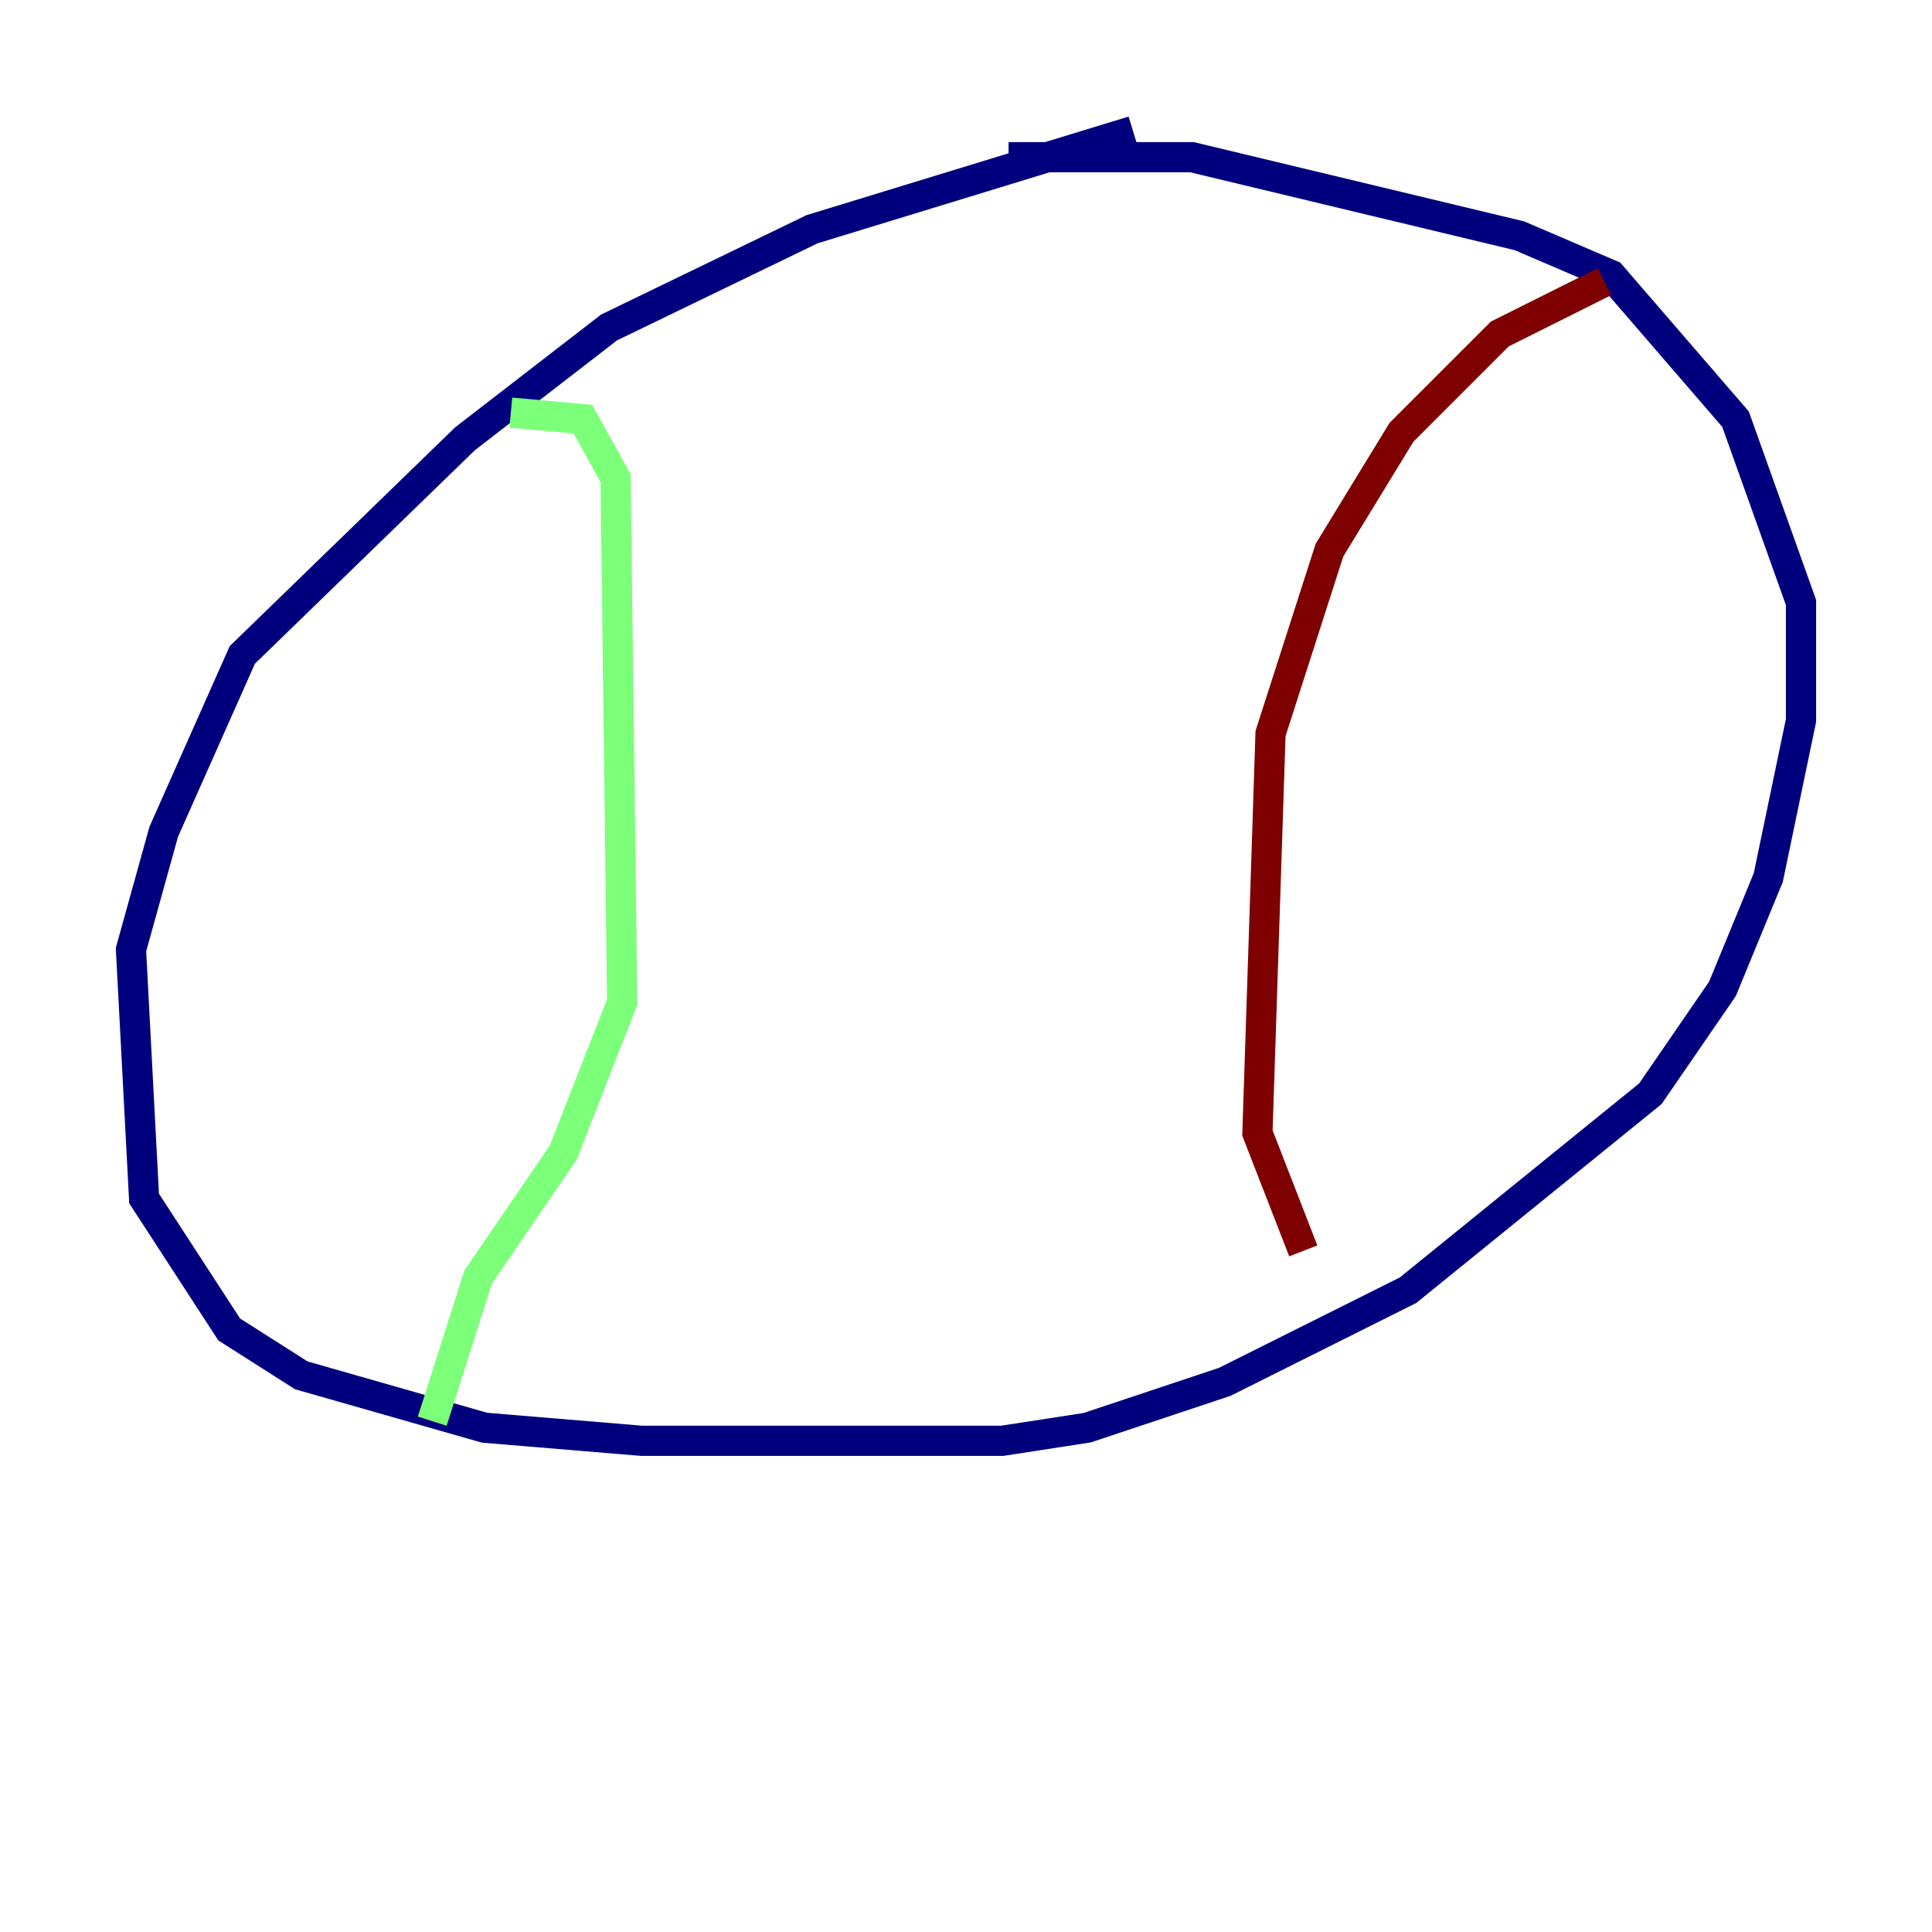 <?xml version="1.0" encoding="utf-8" ?>
<svg baseProfile="tiny" height="128" version="1.2" viewBox="0,0,128,128" width="128" xmlns="http://www.w3.org/2000/svg" xmlns:ev="http://www.w3.org/2001/xml-events" xmlns:xlink="http://www.w3.org/1999/xlink"><defs /><polyline fill="none" points="75.064,8.678 53.803,15.186 40.352,21.695 30.807,29.071 16.054,43.39 10.848,55.105 8.678,62.915 9.546,79.403 15.186,88.081 19.959,91.119 32.108,94.59 42.522,95.458 66.386,95.458 72.027,94.59 81.139,91.552 93.288,85.478 109.342,72.461 114.115,65.519 117.153,58.142 119.322,47.729 119.322,39.919 114.983,27.77 106.739,18.224 100.664,15.62 78.969,10.414 66.82,10.414" stroke="#00007f" stroke-width="2" /><polyline fill="none" points="33.844,27.336 38.617,27.77 40.786,31.675 41.22,66.386 37.315,76.366 31.675,84.61 28.637,94.156" stroke="#7cff79" stroke-width="2" /><polyline fill="none" points="106.305,18.658 99.363,22.129 92.854,28.637 88.081,36.447 84.176,48.597 83.308,75.064 86.346,82.875" stroke="#7f0000" stroke-width="2" /></svg>